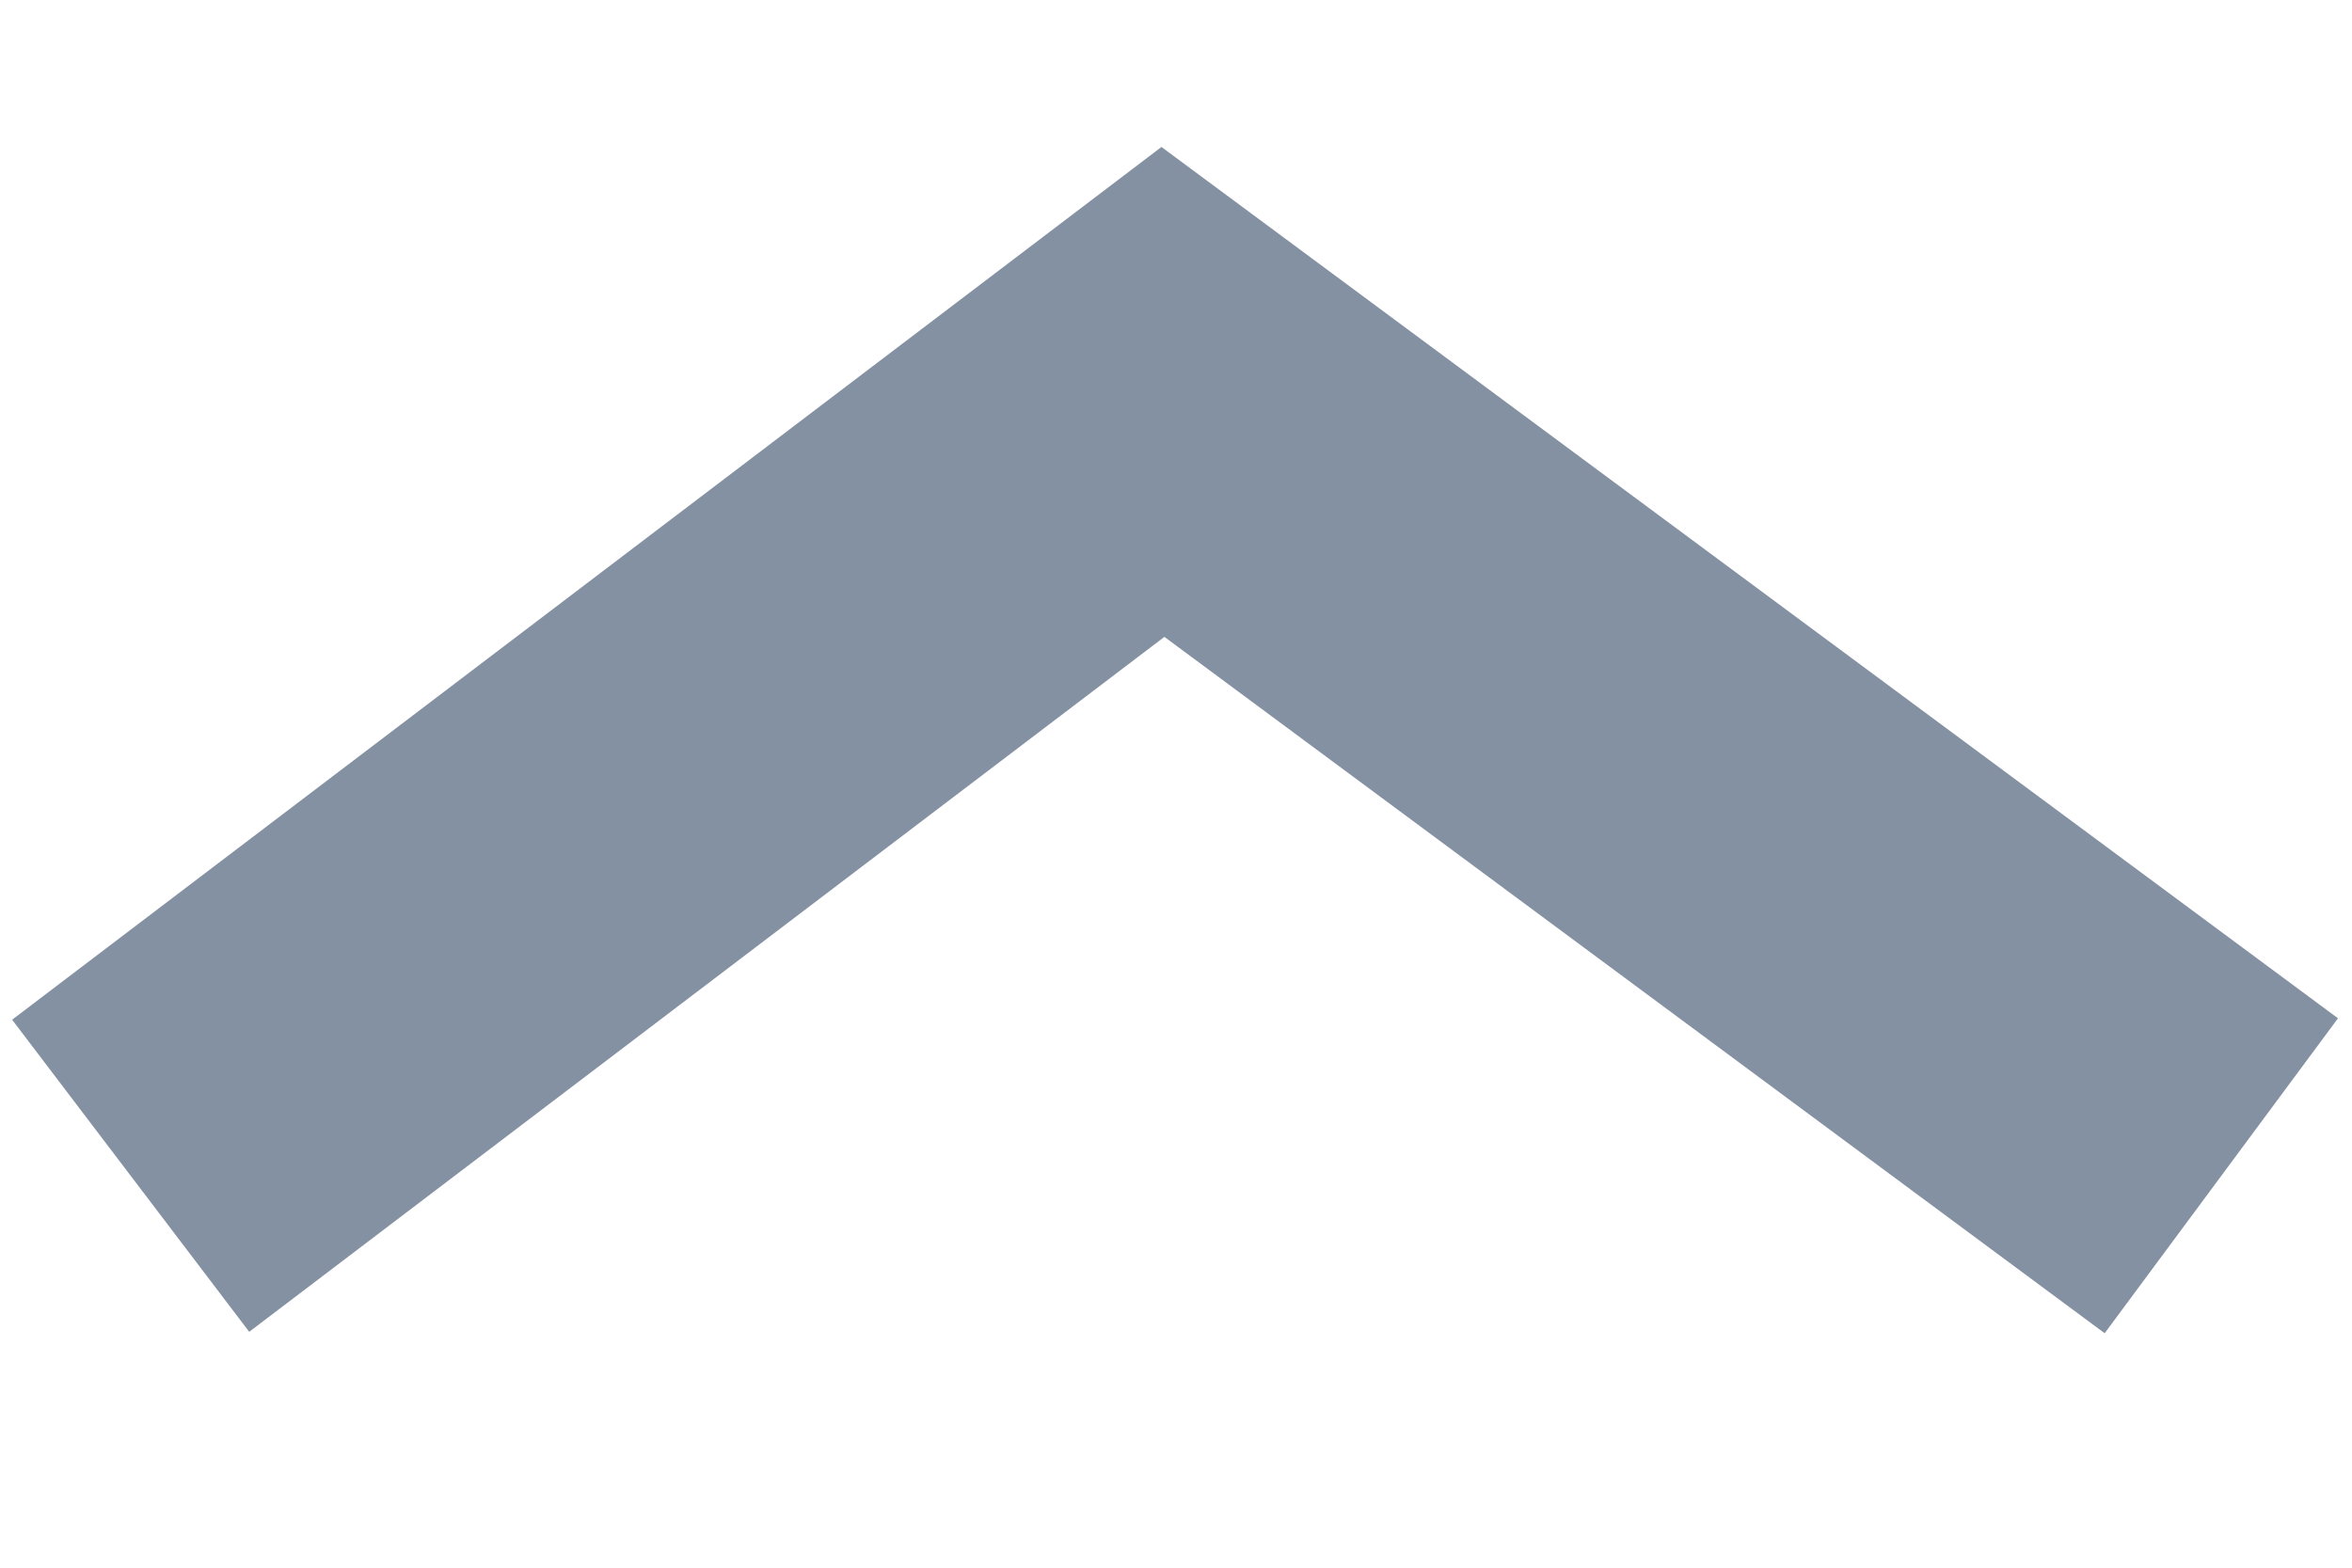 <svg xmlns="http://www.w3.org/2000/svg" width="9" height="6" viewBox="0 0 9 6">
    <g fill="none" fill-rule="evenodd">
        <g stroke="#8491A3" stroke-width="1.5">
            <g>
                <g>
                    <path d="M142 235L139 238.95 142 243" transform="translate(-394 -585) translate(185 94) translate(73 255) matrix(0 1 1 0 -98.5 98.5)"/>
                </g>
            </g>
        </g>
    </g>
</svg>
